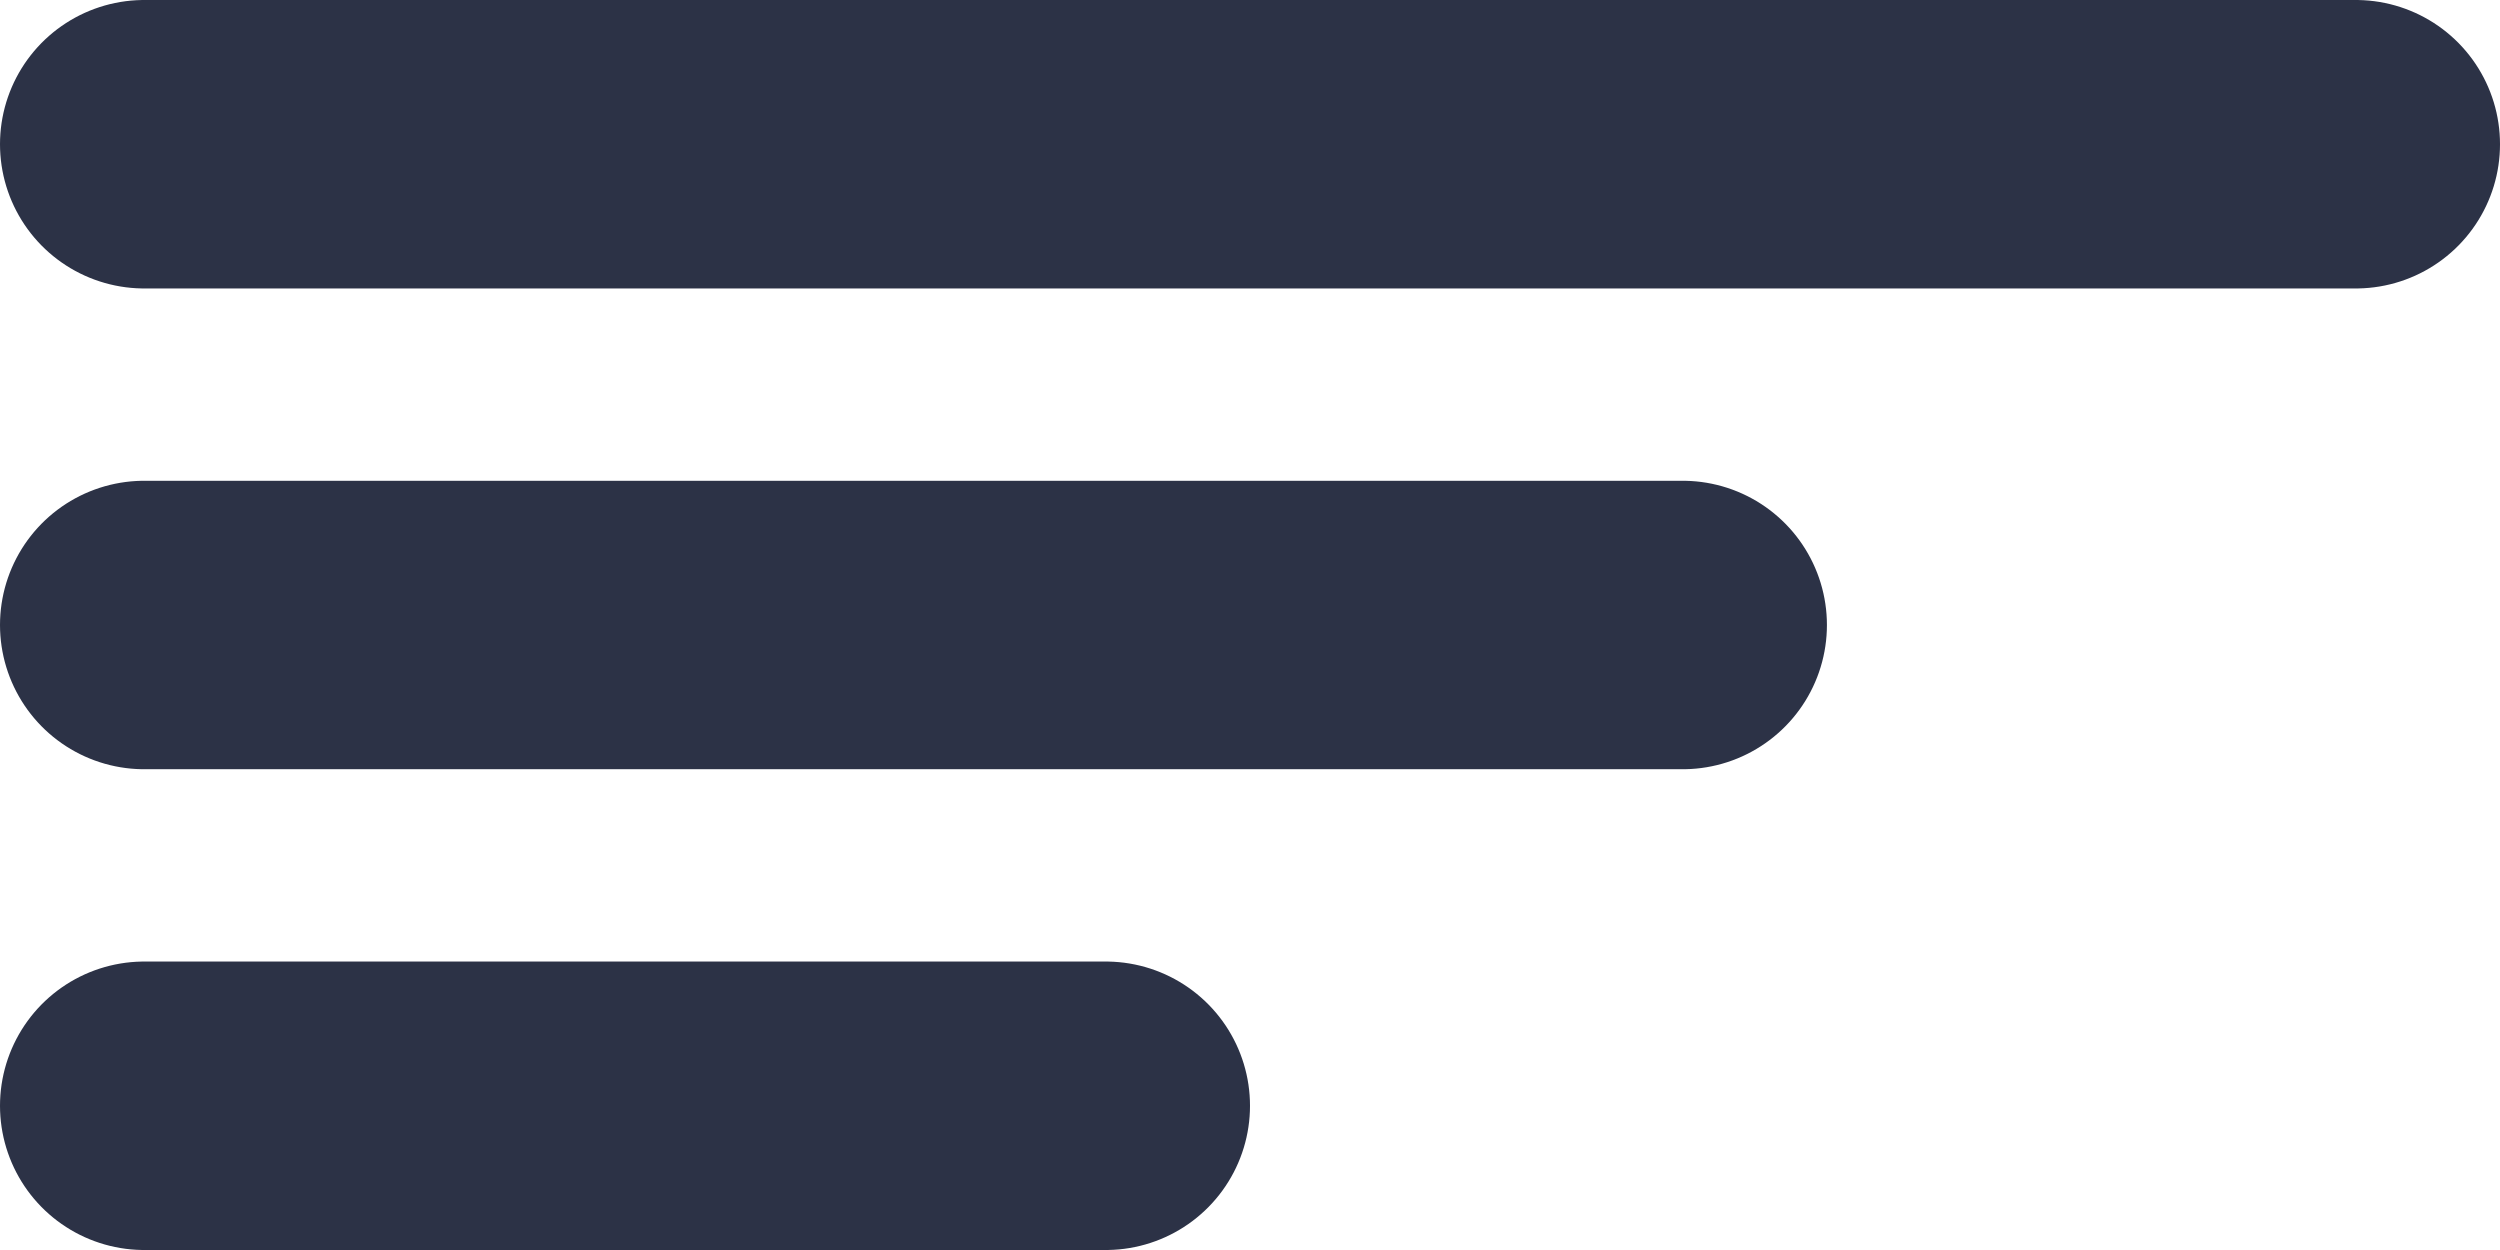<svg xmlns="http://www.w3.org/2000/svg" width="26" height="13" viewBox="0 0 26 13">
  <g id="Group_223" data-name="Group 223" transform="translate(1.5 1.5)">
    <line id="Line_49" data-name="Line 49" x2="23" fill="none" stroke="#2c3246" stroke-linecap="round" stroke-width="3"/>
    <line id="Line_50" data-name="Line 50" x2="16" transform="translate(0 5)" fill="none" stroke="#2c3246" stroke-linecap="round" stroke-width="3"/>
    <line id="Line_51" data-name="Line 51" x2="10" transform="translate(0 10)" fill="none" stroke="#2c3246" stroke-linecap="round" stroke-width="3"/>
  </g>
</svg>
